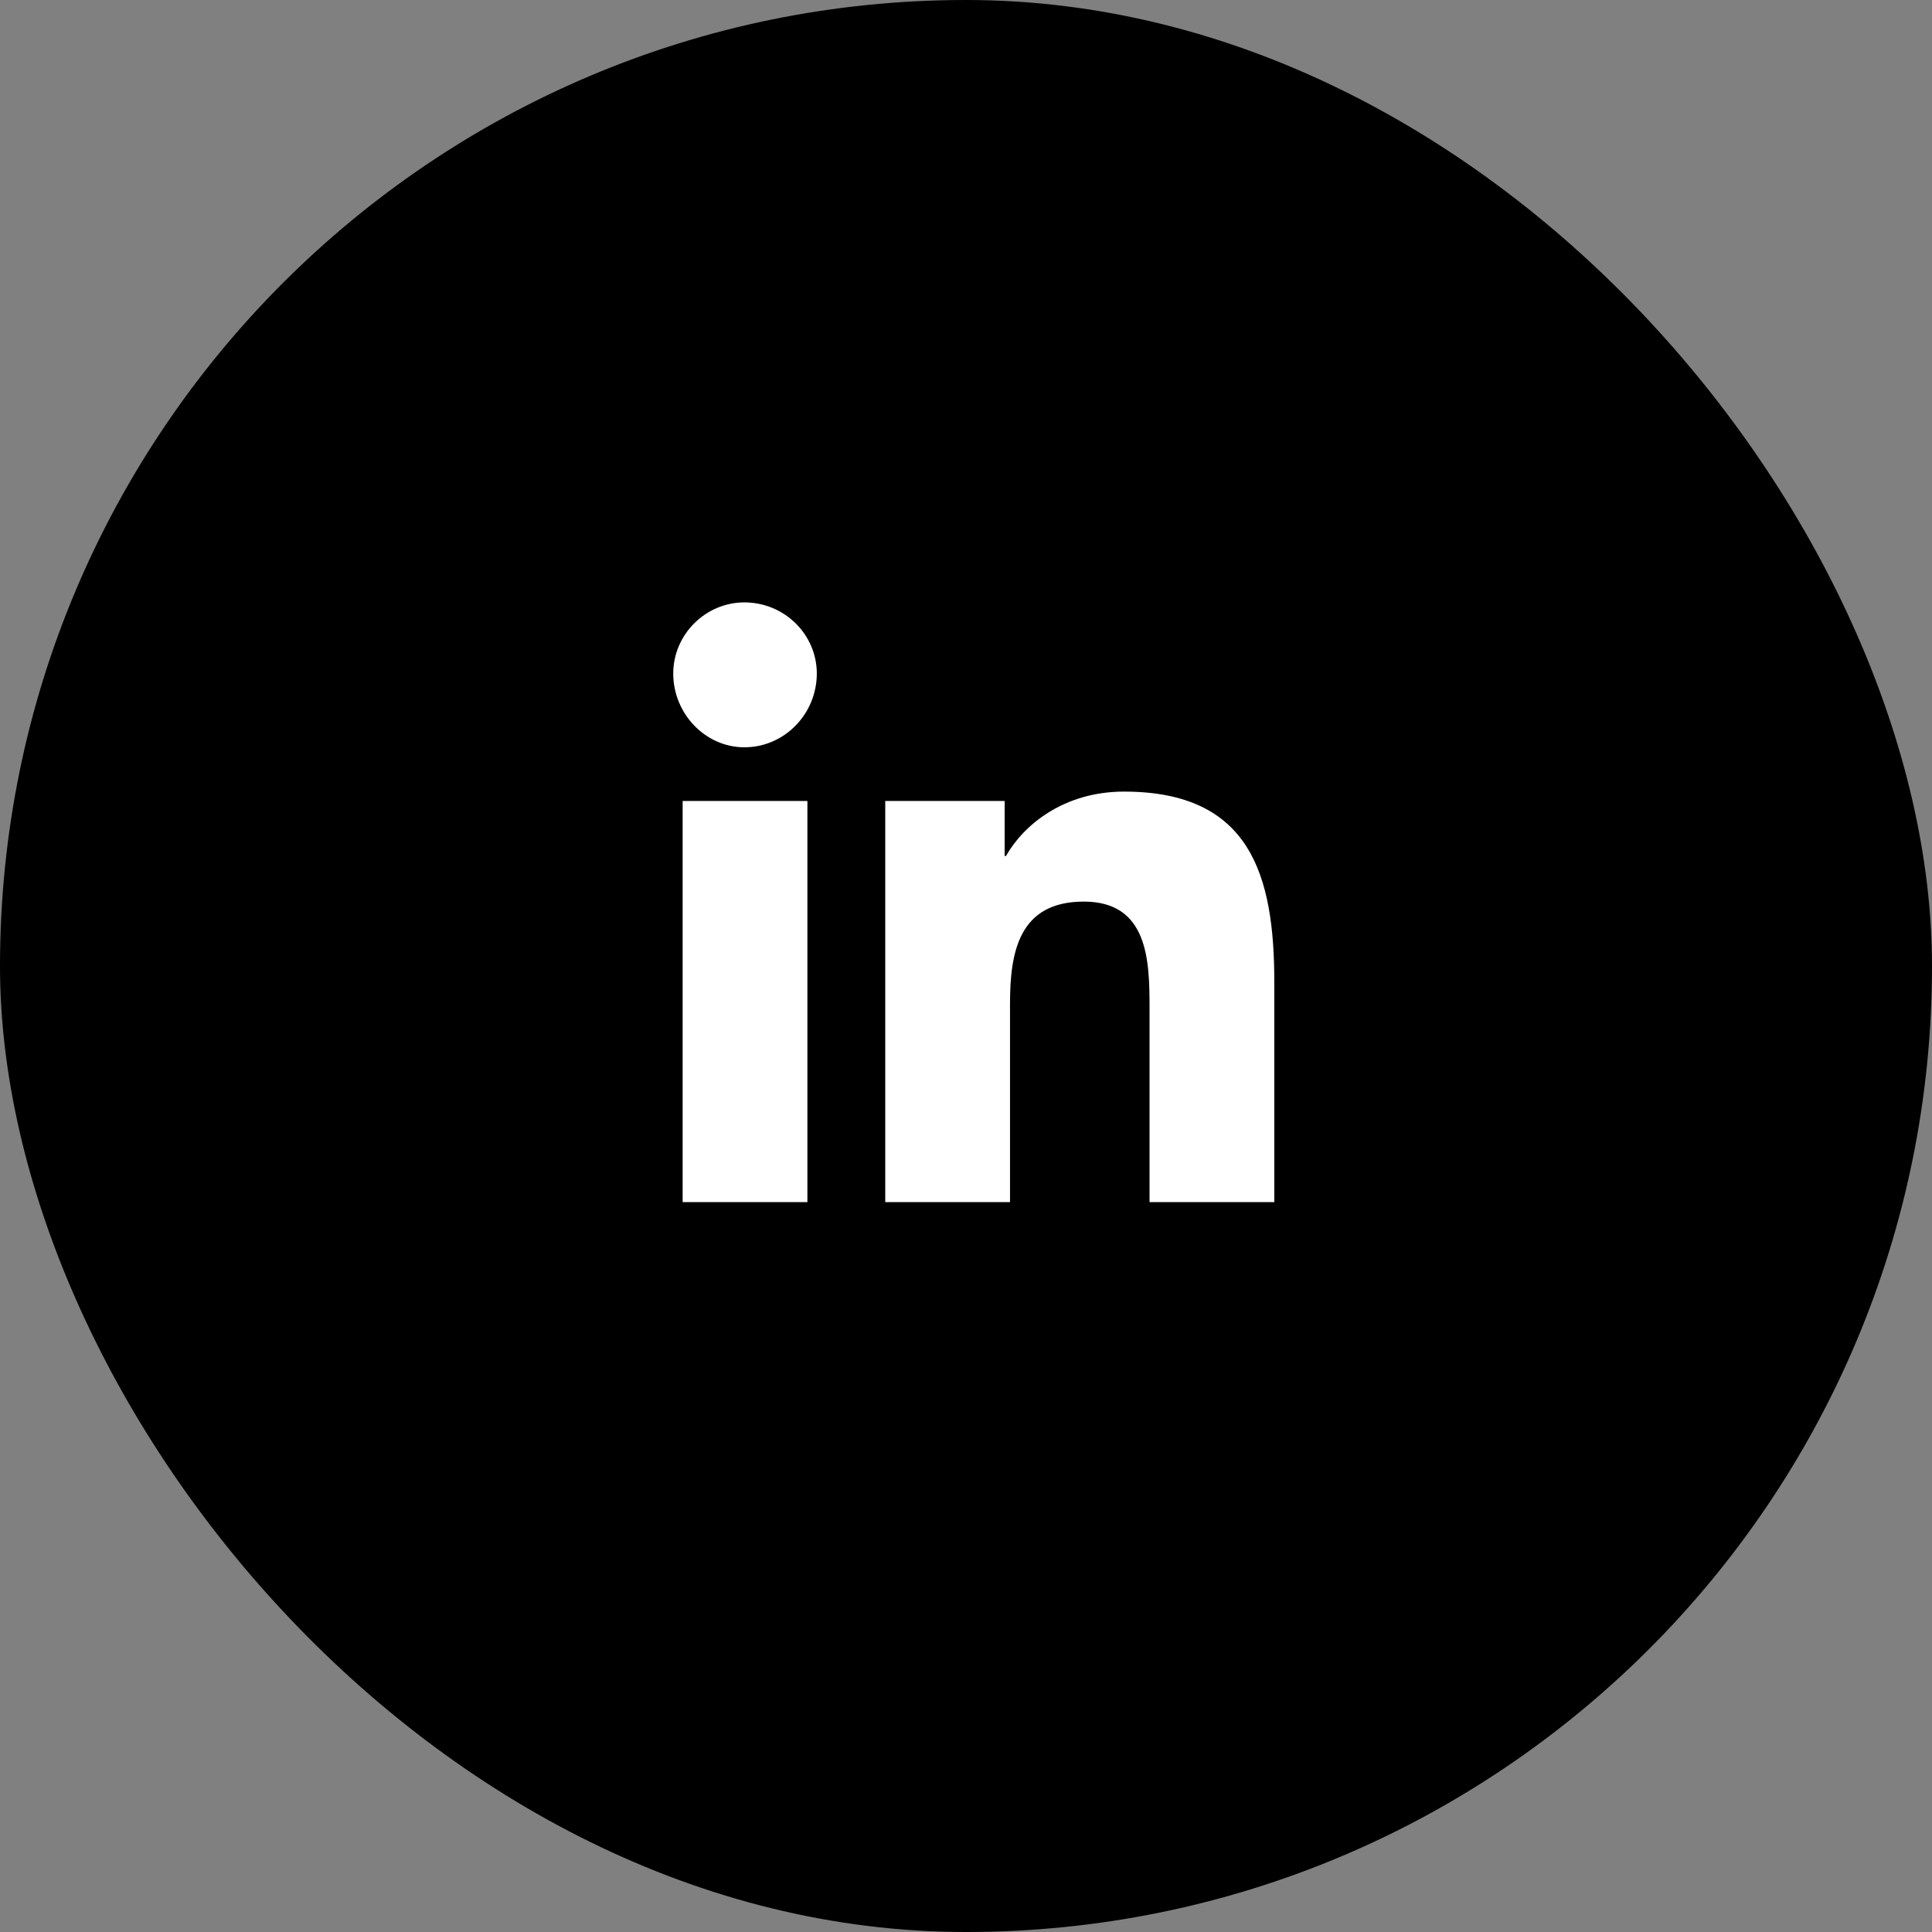 <svg width="45" height="45" viewBox="0 0 45 45" fill="none" xmlns="http://www.w3.org/2000/svg">
<rect x="0" y="0" width="45" height="45" fill="#808080" stroke="none"/>
<rect width="45" height="45" rx="22.5" fill="black"/>
<path d="M18.806 28H15.9V18.656H18.806V28ZM17.337 17.406C16.431 17.406 15.681 16.625 15.681 15.688C15.681 14.781 16.431 14.031 17.337 14.031C18.275 14.031 19.025 14.781 19.025 15.688C19.025 16.625 18.275 17.406 17.337 17.406ZM29.65 28H26.775V23.469C26.775 22.375 26.744 21 25.244 21C23.744 21 23.525 22.156 23.525 23.375V28H20.619V18.656H23.4V19.938H23.431C23.837 19.219 24.775 18.438 26.181 18.438C29.119 18.438 29.681 20.375 29.681 22.875V28H29.65Z" fill="white"/>
</svg>
